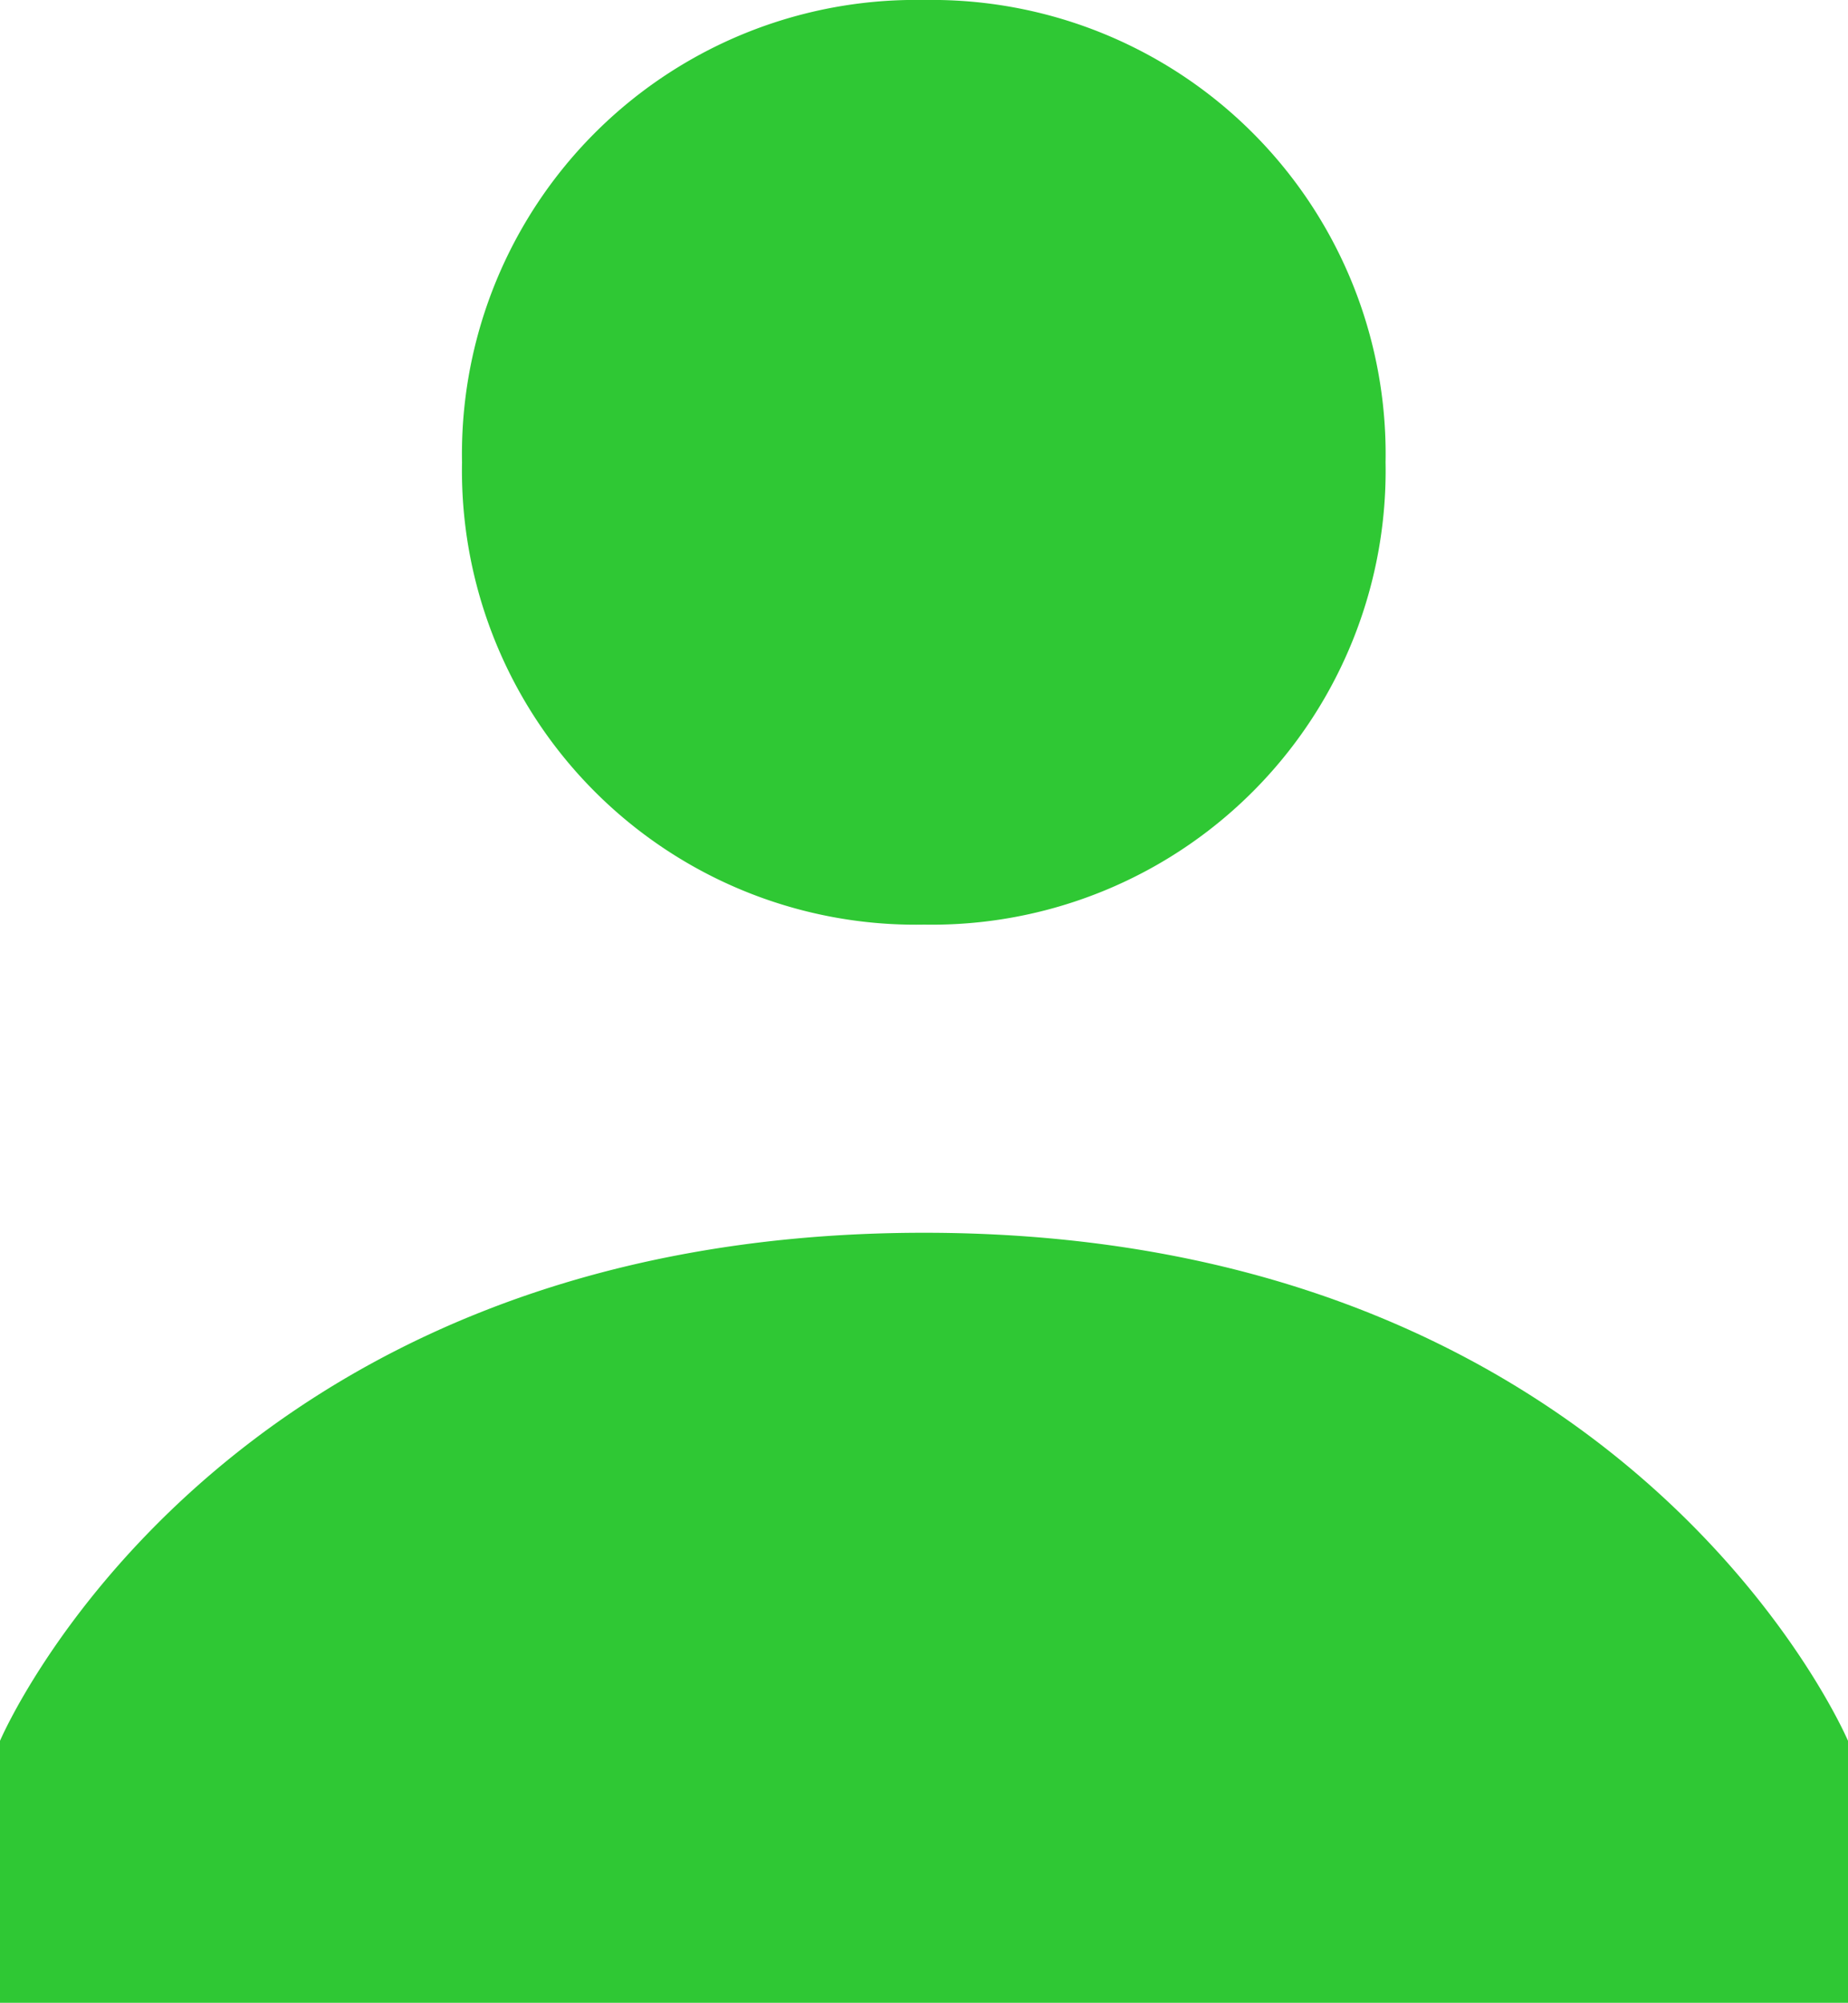 <svg xmlns="http://www.w3.org/2000/svg" width="17.739" height="19.217" viewBox="0 0 17.739 19.217"><defs><style>.a{fill:#2fc834;}</style></defs><g transform="translate(-9.87 -6)"><g transform="translate(9.87 6)"><path class="a" d="M11.435,10.435A4.356,4.356,0,0,1,15.87,6,4.356,4.356,0,0,1,20.3,10.435,4.356,4.356,0,0,1,15.87,14.87,4.356,4.356,0,0,1,11.435,10.435Zm4.435,7.391C9.07,17.826,7,22.7,7,22.7v2.513H24.739V22.7S22.67,17.826,15.87,17.826Z" transform="translate(-7 -6)"/></g></g></svg>